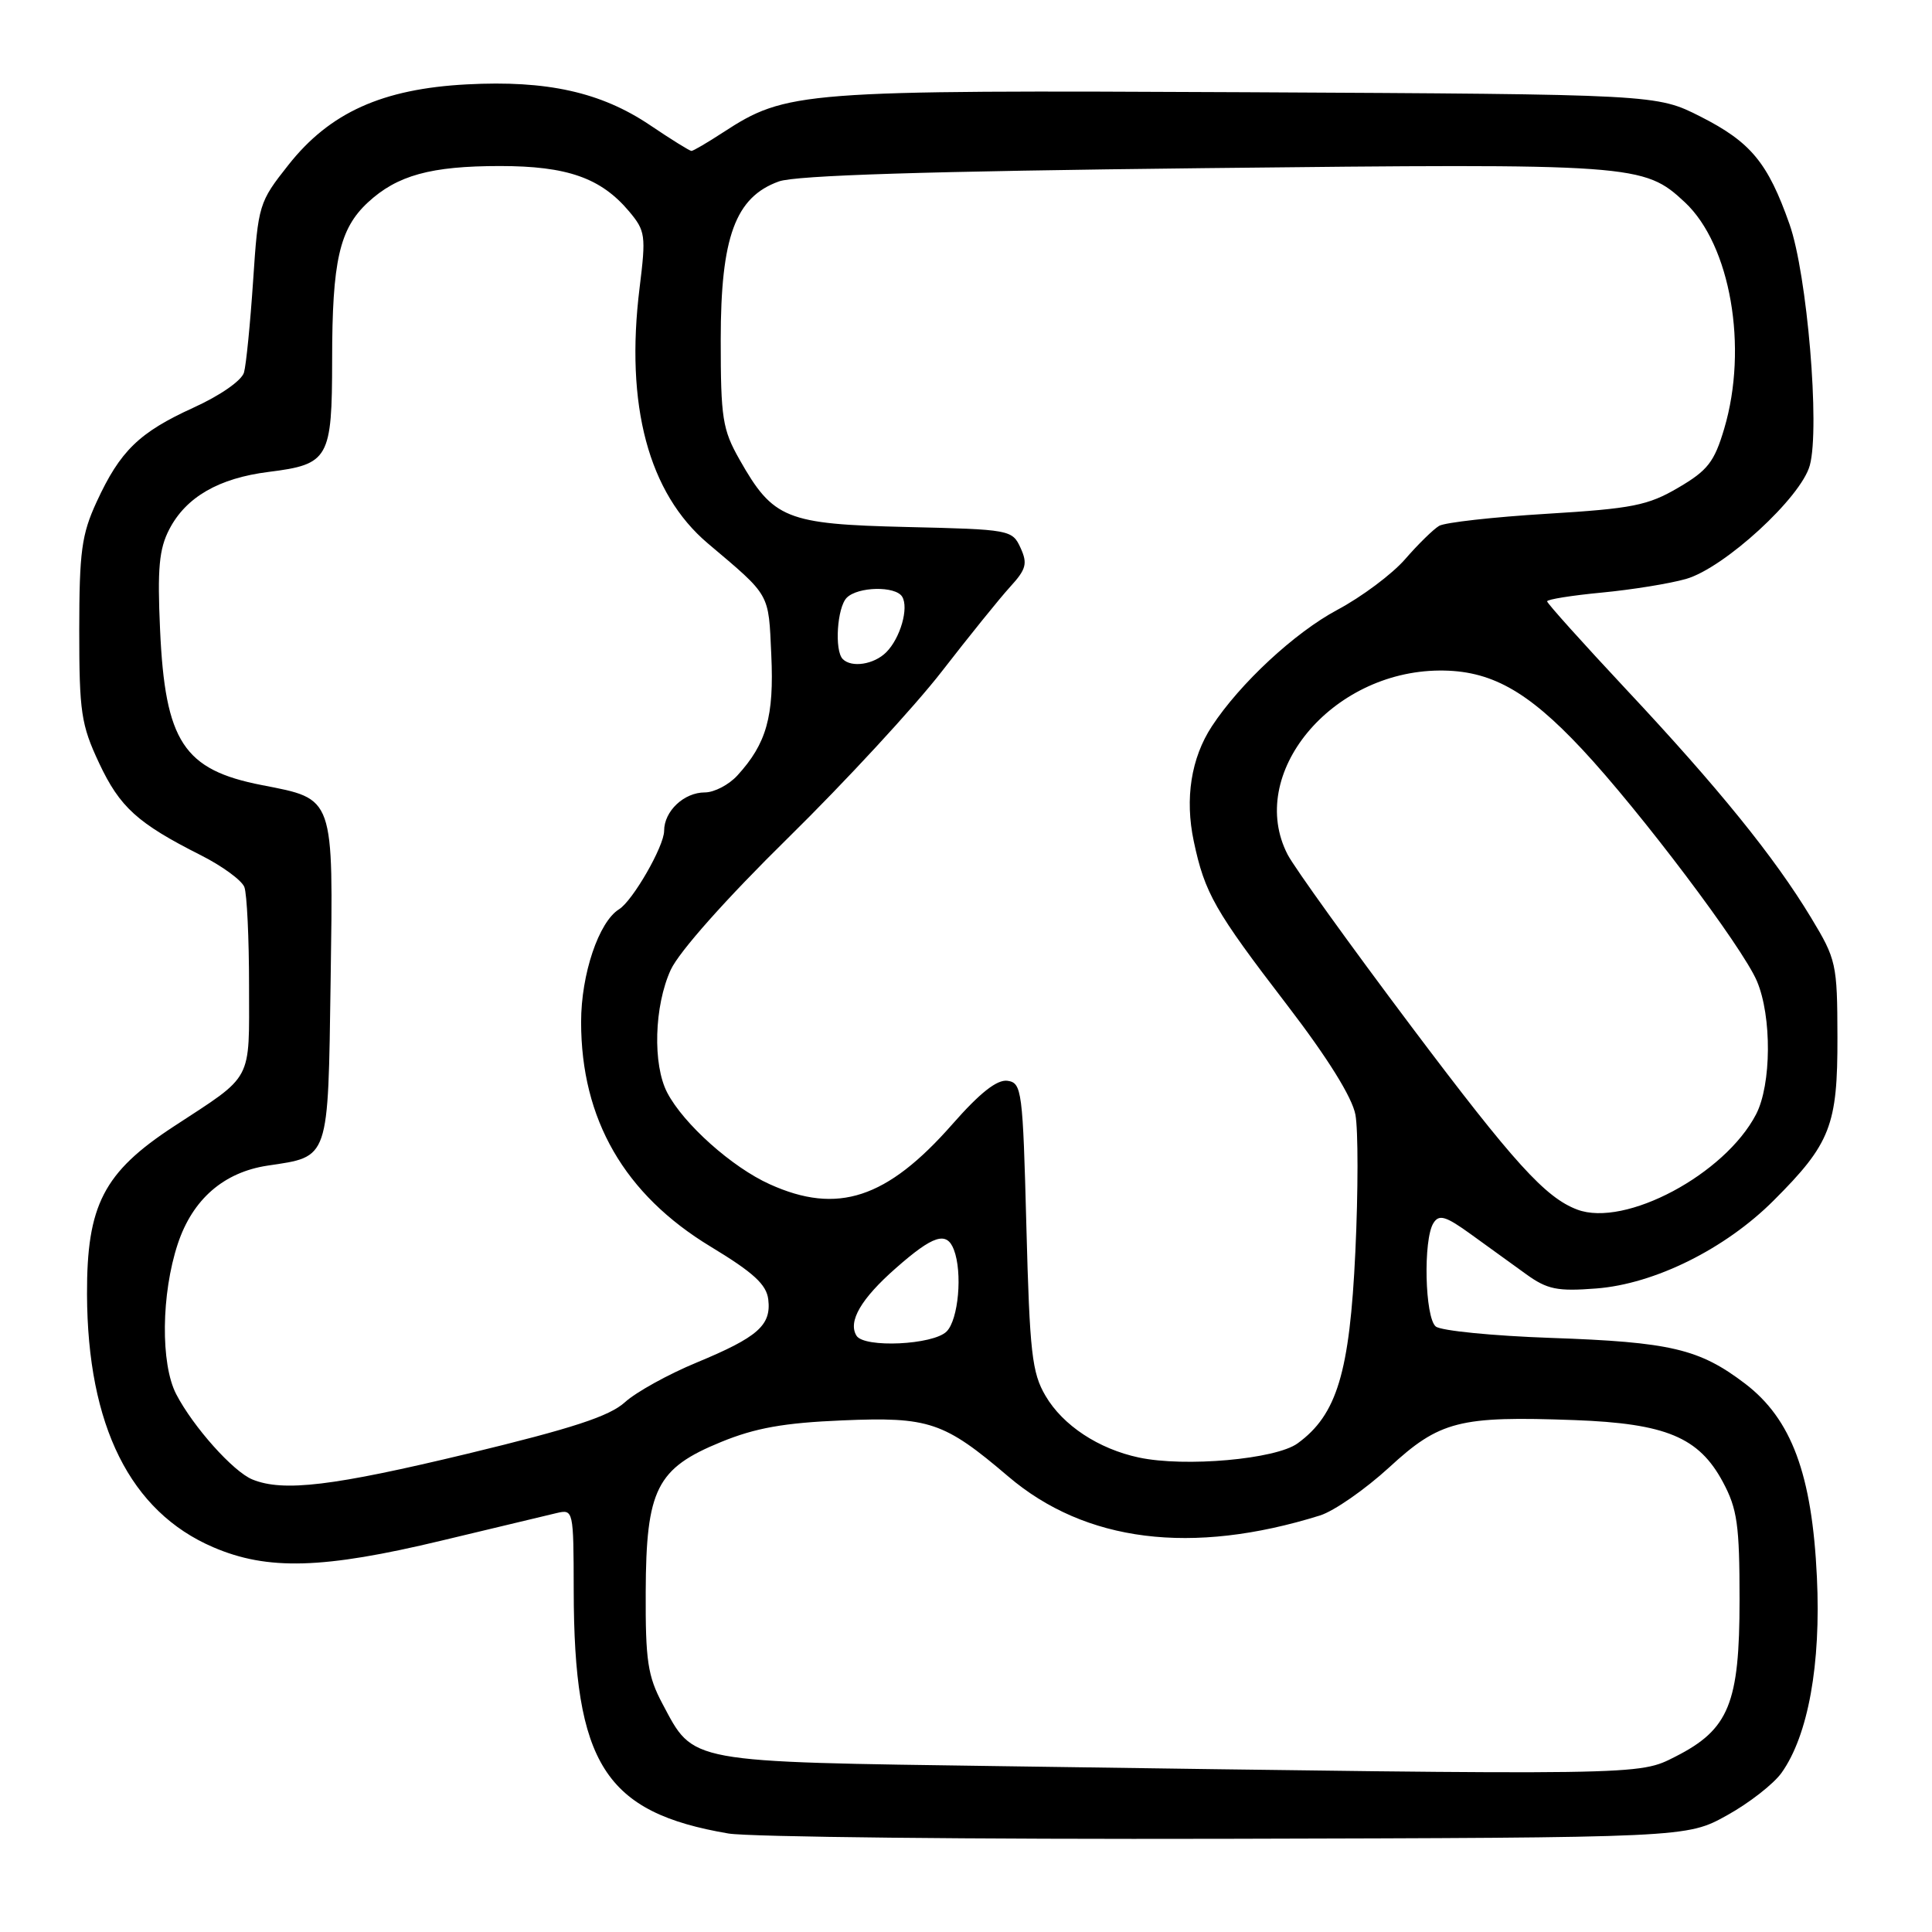<?xml version="1.0" encoding="UTF-8" standalone="no"?>
<!DOCTYPE svg PUBLIC "-//W3C//DTD SVG 1.1//EN" "http://www.w3.org/Graphics/SVG/1.1/DTD/svg11.dtd" >
<svg xmlns="http://www.w3.org/2000/svg" xmlns:xlink="http://www.w3.org/1999/xlink" version="1.1" viewBox="0 0 256 256">
 <g >
 <path fill="currentColor"
d=" M 228.82 240.55 C 231.75 238.93 235.01 236.39 236.07 234.90 C 239.59 229.95 241.30 220.52 240.75 209.00 C 240.11 195.35 237.39 188.03 231.22 183.33 C 225.17 178.73 221.37 177.83 205.50 177.28 C 197.80 177.01 190.94 176.33 190.25 175.77 C 188.80 174.59 188.56 164.24 189.94 162.06 C 190.69 160.87 191.56 161.13 194.92 163.56 C 197.15 165.18 200.45 167.56 202.24 168.85 C 205.03 170.86 206.36 171.13 211.51 170.73 C 219.23 170.14 228.61 165.49 235.02 159.07 C 242.56 151.54 243.50 149.11 243.47 137.42 C 243.45 127.70 243.32 127.13 239.97 121.59 C 235.12 113.56 227.67 104.36 215.46 91.33 C 209.71 85.18 205.00 79.94 205.00 79.68 C 205.00 79.42 208.26 78.90 212.25 78.52 C 216.24 78.14 221.26 77.33 223.42 76.71 C 228.48 75.25 238.66 65.92 239.81 61.66 C 241.17 56.68 239.46 36.34 237.12 29.71 C 234.25 21.56 231.99 18.83 225.33 15.45 C 219.50 12.50 219.50 12.50 165.09 12.22 C 105.93 11.93 104.24 12.06 95.77 17.57 C 93.72 18.91 91.85 20.00 91.62 20.00 C 91.39 20.00 88.91 18.46 86.11 16.57 C 79.63 12.21 72.47 10.62 61.87 11.18 C 50.66 11.77 43.70 14.91 38.22 21.85 C 34.31 26.79 34.21 27.11 33.54 37.20 C 33.16 42.86 32.62 48.34 32.33 49.36 C 32.02 50.43 29.17 52.41 25.65 54.01 C 18.43 57.30 15.92 59.74 12.80 66.51 C 10.81 70.83 10.51 73.10 10.50 83.50 C 10.50 94.36 10.75 96.03 13.12 101.09 C 15.88 106.97 18.22 109.09 26.63 113.33 C 29.44 114.75 32.03 116.64 32.38 117.54 C 32.72 118.43 33.00 124.31 33.00 130.59 C 33.00 143.53 33.66 142.30 23.01 149.27 C 13.73 155.34 11.49 159.69 11.53 171.50 C 11.59 188.92 17.26 200.29 28.24 205.01 C 35.46 208.12 42.82 207.90 58.50 204.14 C 65.65 202.42 72.51 200.78 73.75 200.49 C 75.98 199.97 76.00 200.08 76.02 210.73 C 76.05 233.74 80.14 240.16 96.53 242.95 C 99.26 243.41 128.95 243.73 162.50 243.65 C 223.50 243.50 223.50 243.50 228.82 240.55 Z  M 132.95 234.03 C 90.70 233.43 92.00 233.67 87.77 225.74 C 85.83 222.09 85.52 220.03 85.56 210.94 C 85.61 197.32 87.00 194.56 95.55 191.07 C 100.08 189.21 103.91 188.53 111.59 188.21 C 123.12 187.72 125.09 188.39 133.60 195.64 C 143.81 204.34 157.91 206.11 174.90 200.81 C 176.76 200.23 180.88 197.36 184.06 194.45 C 190.78 188.26 193.36 187.61 208.64 188.17 C 220.75 188.62 225.12 190.44 228.30 196.39 C 230.20 199.94 230.50 202.06 230.50 212.00 C 230.50 225.72 229.09 229.16 222.02 232.75 C 217.05 235.27 218.29 235.25 132.95 234.03 Z  M 33.45 196.04 C 30.91 195.01 25.61 189.08 23.35 184.74 C 21.26 180.71 21.36 171.45 23.56 164.81 C 25.52 158.91 29.64 155.33 35.46 154.45 C 43.69 153.22 43.46 153.89 43.81 129.97 C 44.16 105.34 44.37 105.92 34.70 104.03 C 24.33 102.01 21.88 98.28 21.21 83.44 C 20.84 75.34 21.08 72.74 22.43 70.14 C 24.64 65.87 28.98 63.36 35.60 62.53 C 43.58 61.53 44.00 60.79 44.01 47.68 C 44.01 34.58 44.98 30.32 48.74 26.83 C 52.62 23.23 57.08 22.00 66.25 22.00 C 75.14 22.00 79.62 23.57 83.35 28.00 C 85.53 30.60 85.61 31.19 84.75 38.13 C 82.82 53.70 85.93 65.35 93.79 72.00 C 102.16 79.08 101.82 78.48 102.20 86.78 C 102.58 94.93 101.57 98.53 97.71 102.75 C 96.58 103.99 94.64 105.00 93.40 105.00 C 90.63 105.00 88.00 107.48 88.00 110.09 C 88.00 112.13 83.84 119.36 82.03 120.48 C 79.34 122.15 77.00 129.09 77.00 135.42 C 77.00 148.33 82.74 158.27 94.17 165.19 C 99.84 168.62 101.57 170.21 101.80 172.19 C 102.21 175.61 100.42 177.18 92.32 180.54 C 88.57 182.09 84.30 184.45 82.82 185.79 C 80.77 187.66 75.91 189.25 61.97 192.62 C 44.14 196.91 37.55 197.71 33.45 196.04 Z  M 150.91 193.13 C 145.56 191.99 140.83 188.87 138.54 184.96 C 136.74 181.91 136.44 179.26 136.00 162.50 C 135.53 144.46 135.40 143.49 133.50 143.21 C 132.11 143.02 129.86 144.79 126.18 148.98 C 117.52 158.83 110.97 160.98 102.00 156.92 C 97.00 154.67 90.59 148.94 88.42 144.80 C 86.46 141.07 86.68 133.29 88.88 128.50 C 89.99 126.10 96.20 119.11 104.45 111.00 C 112.00 103.58 121.15 93.67 124.77 89.00 C 128.39 84.33 132.47 79.27 133.84 77.77 C 135.98 75.43 136.18 74.68 135.23 72.60 C 134.13 70.20 133.84 70.15 120.13 69.83 C 104.16 69.45 102.45 68.77 98.00 60.91 C 95.73 56.91 95.50 55.42 95.50 45.00 C 95.50 31.39 97.44 26.11 103.21 24.04 C 105.49 23.23 122.78 22.69 159.52 22.28 C 216.72 21.65 217.81 21.73 223.25 26.80 C 229.30 32.45 231.66 46.04 228.47 56.79 C 227.16 61.21 226.28 62.34 222.38 64.62 C 218.36 66.98 216.30 67.39 204.95 68.08 C 197.87 68.51 191.45 69.23 190.69 69.68 C 189.93 70.13 187.90 72.12 186.19 74.09 C 184.47 76.07 180.43 79.09 177.20 80.81 C 171.56 83.82 164.30 90.56 160.57 96.25 C 157.83 100.44 156.98 105.81 158.18 111.47 C 159.64 118.36 160.94 120.65 170.57 133.20 C 175.93 140.19 179.17 145.40 179.60 147.70 C 179.97 149.67 179.97 157.86 179.59 165.89 C 178.84 181.87 177.15 187.47 171.93 191.26 C 169.03 193.36 157.02 194.43 150.91 193.13 Z  M 113.49 176.99 C 112.33 175.11 114.09 172.09 118.70 168.04 C 123.65 163.68 125.44 163.11 126.39 165.58 C 127.56 168.61 127.00 174.86 125.43 176.43 C 123.65 178.21 114.51 178.64 113.49 176.99 Z  M 209.00 160.28 C 204.77 158.69 200.60 154.09 187.05 136.07 C 178.91 125.24 171.52 114.97 170.62 113.24 C 165.12 102.60 176.36 88.96 190.73 88.85 C 197.47 88.80 202.35 91.49 209.62 99.26 C 217.30 107.47 230.87 125.46 232.80 130.00 C 234.79 134.68 234.73 143.71 232.69 147.65 C 228.56 155.61 215.33 162.66 209.00 160.28 Z  M 111.67 87.33 C 110.55 86.21 110.92 80.48 112.20 79.20 C 113.68 77.72 118.65 77.62 119.54 79.06 C 120.45 80.54 119.30 84.56 117.43 86.43 C 115.81 88.05 112.84 88.51 111.67 87.33 Z "/>
</g>
</svg>